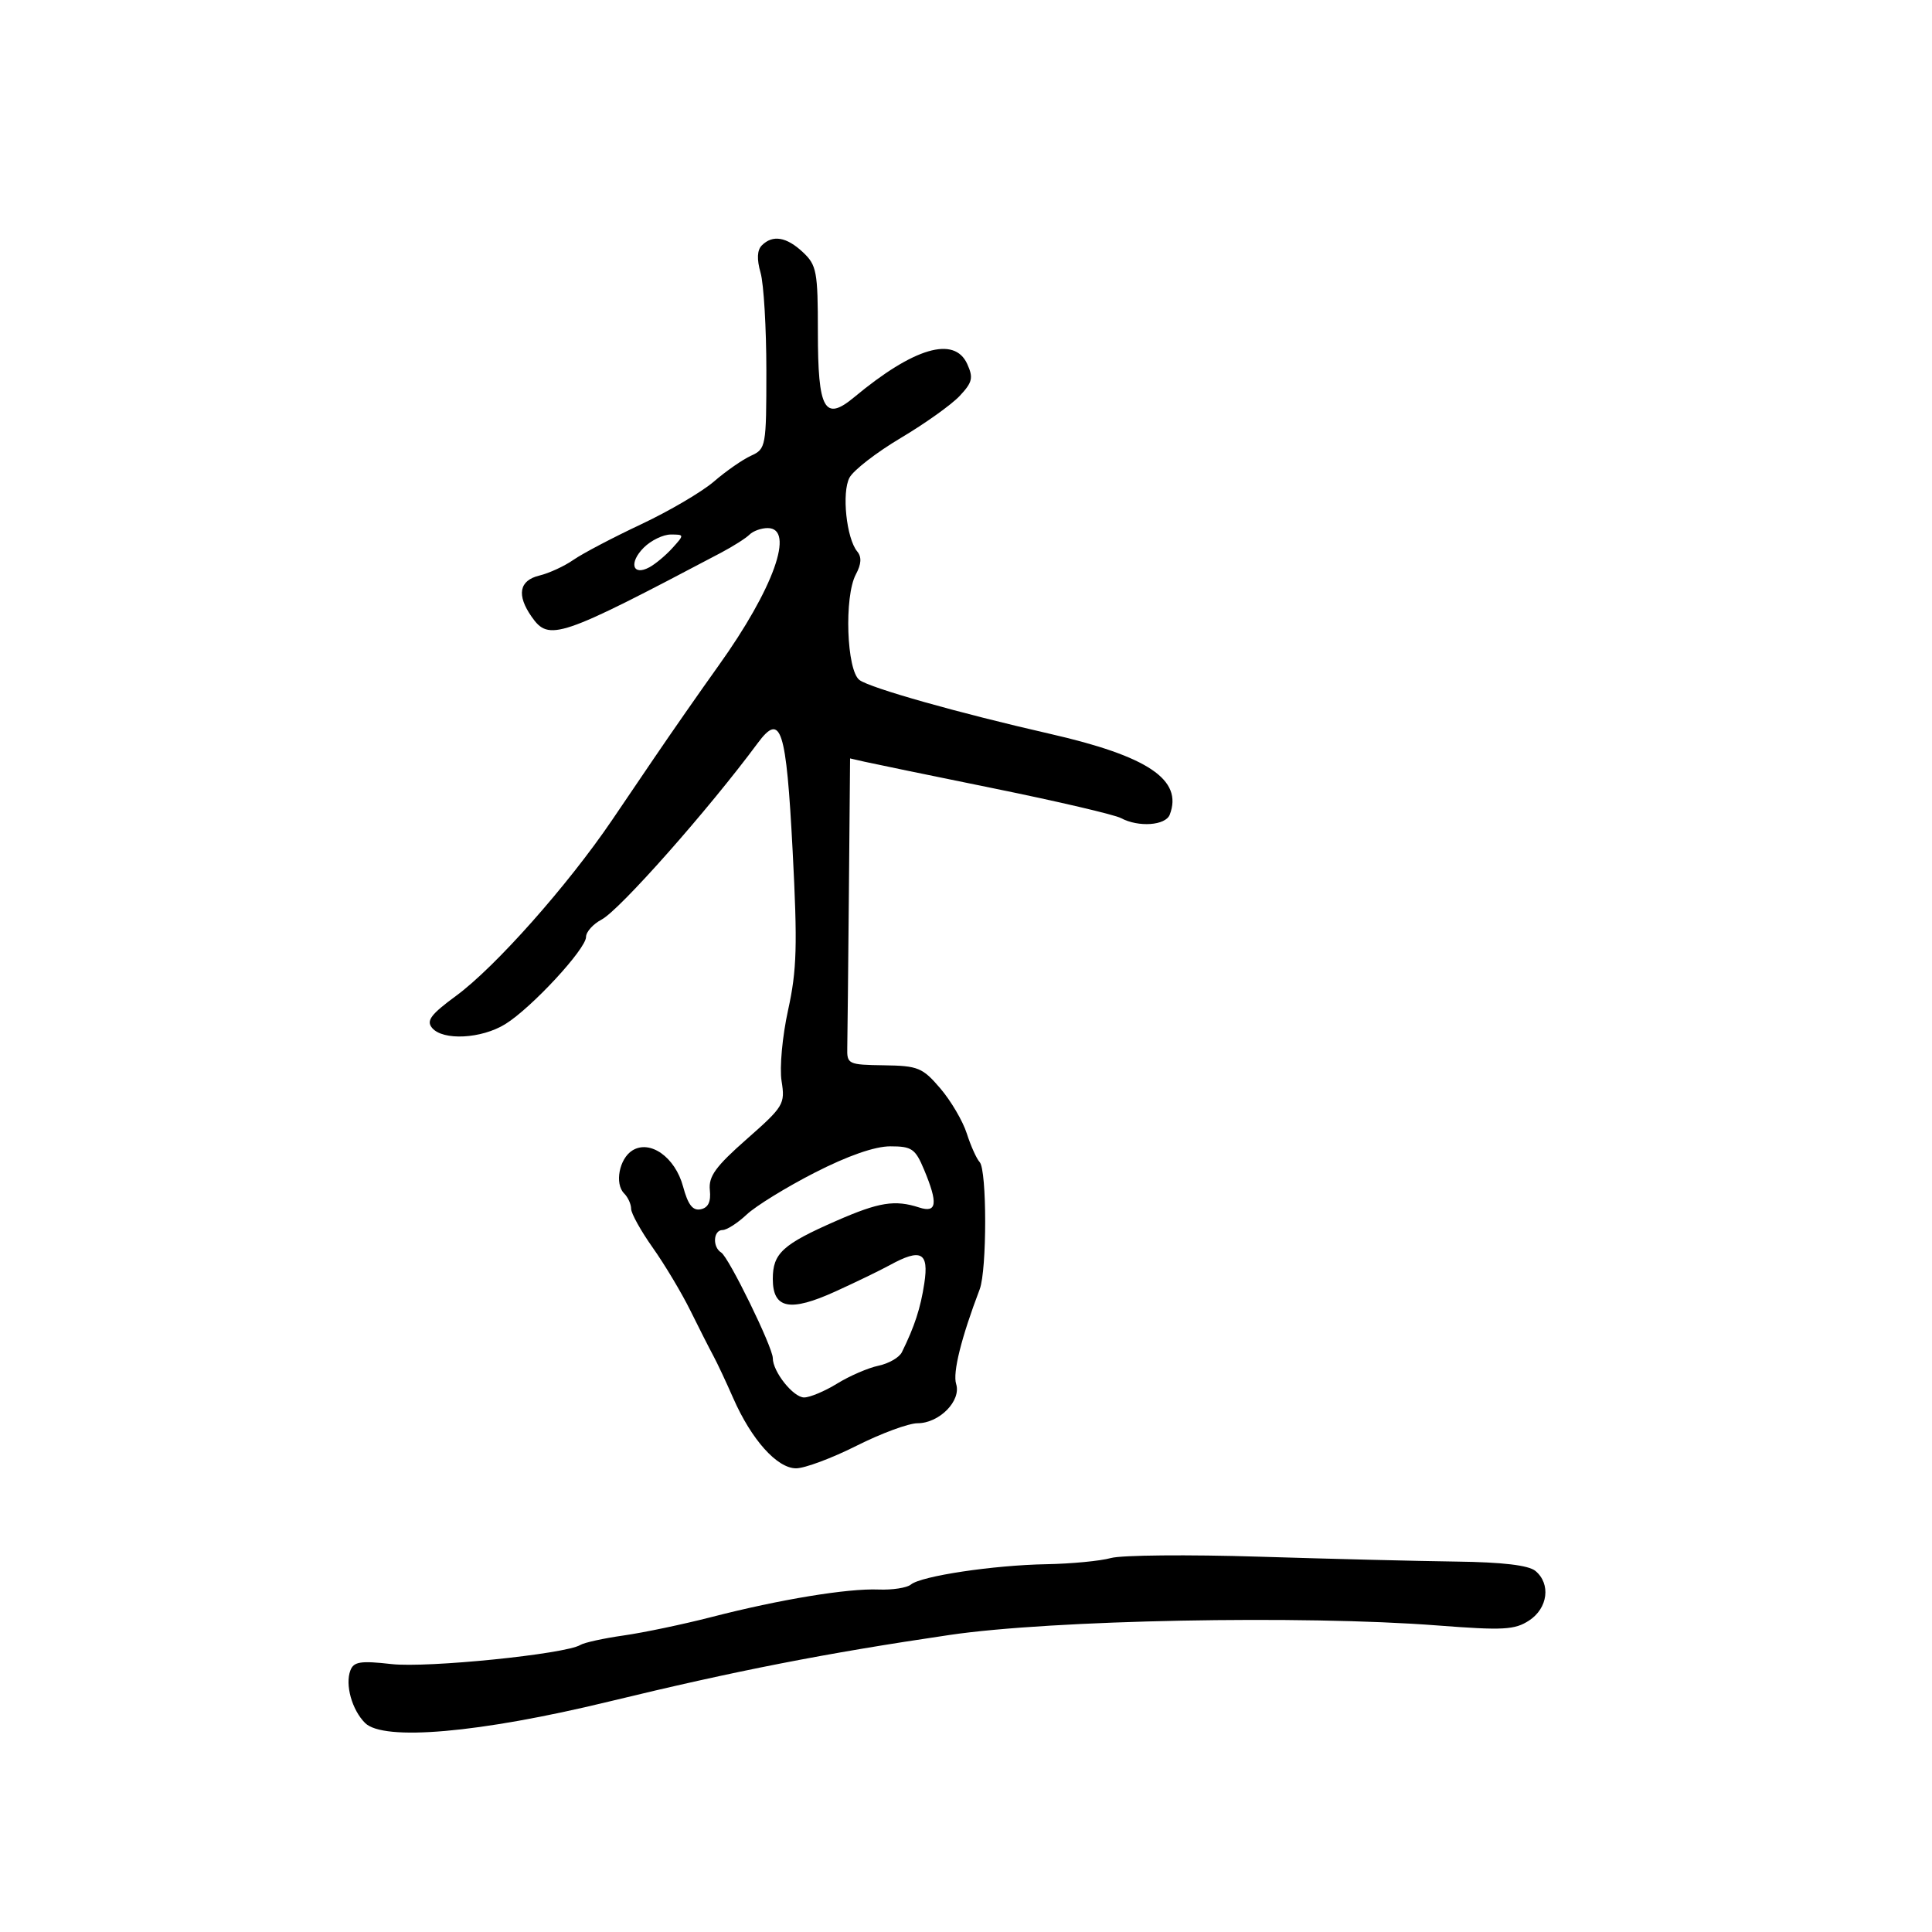 <svg xmlns="http://www.w3.org/2000/svg" width="300" height="300" viewBox="0 0 300 300" version="1.1">
	<path d="M 118.299 38.101 C 117.563 38.837, 117.497 40.245, 118.099 42.345 C 118.594 44.073, 119 50.930, 119 57.583 C 119 69.348, 118.935 69.709, 116.623 70.762 C 115.316 71.358, 112.728 73.156, 110.873 74.759 C 109.018 76.361, 103.918 79.358, 99.539 81.418 C 95.161 83.478, 90.436 85.961, 89.039 86.936 C 87.643 87.911, 85.263 89.008, 83.750 89.373 C 80.610 90.132, 80.188 92.396, 82.557 95.777 C 85.252 99.625, 86.820 99.094, 111.938 85.838 C 113.829 84.840, 115.832 83.568, 116.388 83.012 C 116.945 82.455, 118.210 82, 119.200 82 C 123.498 82, 120.137 91.408, 111.557 103.390 C 108.757 107.301, 104.224 113.806, 101.483 117.847 C 98.742 121.888, 95.842 126.163, 95.038 127.347 C 88.139 137.508, 76.901 150.169, 70.817 154.635 C 66.900 157.510, 66.164 158.492, 67.090 159.609 C 68.762 161.623, 74.754 161.315, 78.461 159.024 C 82.520 156.516, 91 147.359, 91 145.485 C 91 144.703, 92.092 143.487, 93.426 142.782 C 96.229 141.301, 110.008 125.727, 117.648 115.403 C 121.266 110.514, 122.084 113.032, 123.081 132.137 C 123.847 146.794, 123.737 150.641, 122.378 156.822 C 121.481 160.900, 121.031 165.793, 121.363 167.868 C 121.932 171.430, 121.697 171.822, 115.954 176.877 C 111.112 181.139, 110.003 182.672, 110.225 184.796 C 110.415 186.612, 109.974 187.537, 108.805 187.777 C 107.566 188.032, 106.829 187.080, 106.064 184.236 C 104.839 179.688, 100.939 176.922, 98.185 178.648 C 96.153 179.922, 95.412 183.812, 96.915 185.315 C 97.512 185.912, 98 186.984, 98 187.698 C 98 188.411, 99.514 191.134, 101.364 193.748 C 103.214 196.361, 105.839 200.750, 107.198 203.500 C 108.557 206.250, 110.156 209.400, 110.753 210.500 C 111.349 211.600, 112.742 214.565, 113.848 217.090 C 116.676 223.542, 120.666 228, 123.614 228 C 124.954 228, 129.177 226.425, 133 224.500 C 136.823 222.575, 141.086 221, 142.475 221 C 145.860 221, 149.295 217.504, 148.468 214.900 C 147.913 213.152, 149.264 207.726, 152.126 200.203 C 153.264 197.211, 153.260 181.681, 152.121 180.450 C 151.637 179.928, 150.737 177.925, 150.121 176 C 149.505 174.075, 147.654 170.925, 146.007 169 C 143.252 165.779, 142.554 165.493, 137.257 165.418 C 131.691 165.338, 131.502 165.247, 131.563 162.668 C 131.597 161.200, 131.709 150.498, 131.813 138.883 L 132 117.767 134.250 118.281 C 135.488 118.564, 144.547 120.433, 154.383 122.434 C 164.218 124.435, 173.076 126.505, 174.067 127.036 C 176.786 128.491, 180.989 128.193, 181.639 126.498 C 183.716 121.086, 178.280 117.423, 163 113.940 C 148.900 110.726, 135.179 106.851, 133.469 105.601 C 131.455 104.128, 131.057 92.630, 132.900 89.186 C 133.756 87.588, 133.822 86.490, 133.113 85.636 C 131.431 83.609, 130.681 76.465, 131.910 74.168 C 132.528 73.014, 136.107 70.243, 139.864 68.011 C 143.622 65.779, 147.738 62.843, 149.013 61.486 C 151.002 59.369, 151.168 58.665, 150.186 56.510 C 148.188 52.124, 141.893 53.978, 132.638 61.678 C 128.037 65.506, 127 63.644, 127 51.552 C 127 42.180, 126.812 41.172, 124.686 39.174 C 122.135 36.778, 119.983 36.417, 118.299 38.101 M 99.964 85.036 C 97.621 87.379, 98.214 89.491, 100.822 88.095 C 101.757 87.595, 103.375 86.244, 104.416 85.093 C 106.282 83.031, 106.278 83, 104.155 83 C 102.970 83, 101.084 83.916, 99.964 85.036 M 126.500 182.096 C 122.100 184.347, 117.350 187.271, 115.945 188.594 C 114.540 189.917, 112.853 191, 112.195 191 C 110.755 191, 110.598 193.634, 111.987 194.492 C 113.168 195.222, 120 209.203, 120 210.890 C 120 213, 123.187 217, 124.865 216.996 C 125.764 216.994, 128.075 216.022, 130 214.836 C 131.925 213.650, 134.807 212.405, 136.405 212.068 C 138.002 211.732, 139.637 210.792, 140.039 209.979 C 142.022 205.960, 142.943 203.131, 143.531 199.250 C 144.260 194.443, 143.011 193.793, 138.154 196.455 C 136.694 197.255, 132.915 199.086, 129.757 200.524 C 122.644 203.762, 120 203.237, 120 198.588 C 120 194.612, 121.522 193.222, 129.879 189.564 C 136.507 186.663, 138.952 186.272, 142.750 187.504 C 145.487 188.391, 145.678 186.867, 143.487 181.622 C 142.130 178.375, 141.587 178, 138.237 178.002 C 135.837 178.003, 131.639 179.468, 126.500 182.096 M 172.500 241.931 C 170.850 242.389, 166.350 242.820, 162.500 242.889 C 154.266 243.037, 143.043 244.720, 141.445 246.046 C 140.827 246.558, 138.562 246.907, 136.411 246.821 C 131.601 246.628, 121.122 248.354, 110.500 251.089 C 106.100 252.222, 99.957 253.511, 96.850 253.953 C 93.742 254.396, 90.714 255.059, 90.120 255.426 C 87.816 256.850, 66.344 259.025, 60.791 258.397 C 56.002 257.855, 54.930 258.019, 54.410 259.375 C 53.558 261.594, 54.646 265.503, 56.682 267.539 C 59.540 270.397, 74.468 269.091, 94.500 264.231 C 114.371 259.411, 128.138 256.719, 147.500 253.869 C 163.315 251.540, 202.217 250.786, 223.196 252.400 C 233.435 253.188, 235.211 253.092, 237.446 251.627 C 240.362 249.717, 240.839 245.941, 238.419 243.933 C 237.358 243.053, 233.322 242.574, 226.169 242.481 C 220.301 242.404, 206.500 242.062, 195.500 241.720 C 184.500 241.378, 174.150 241.473, 172.500 241.931" stroke="none" fill="black" fill-rule="evenodd"/>
</svg>